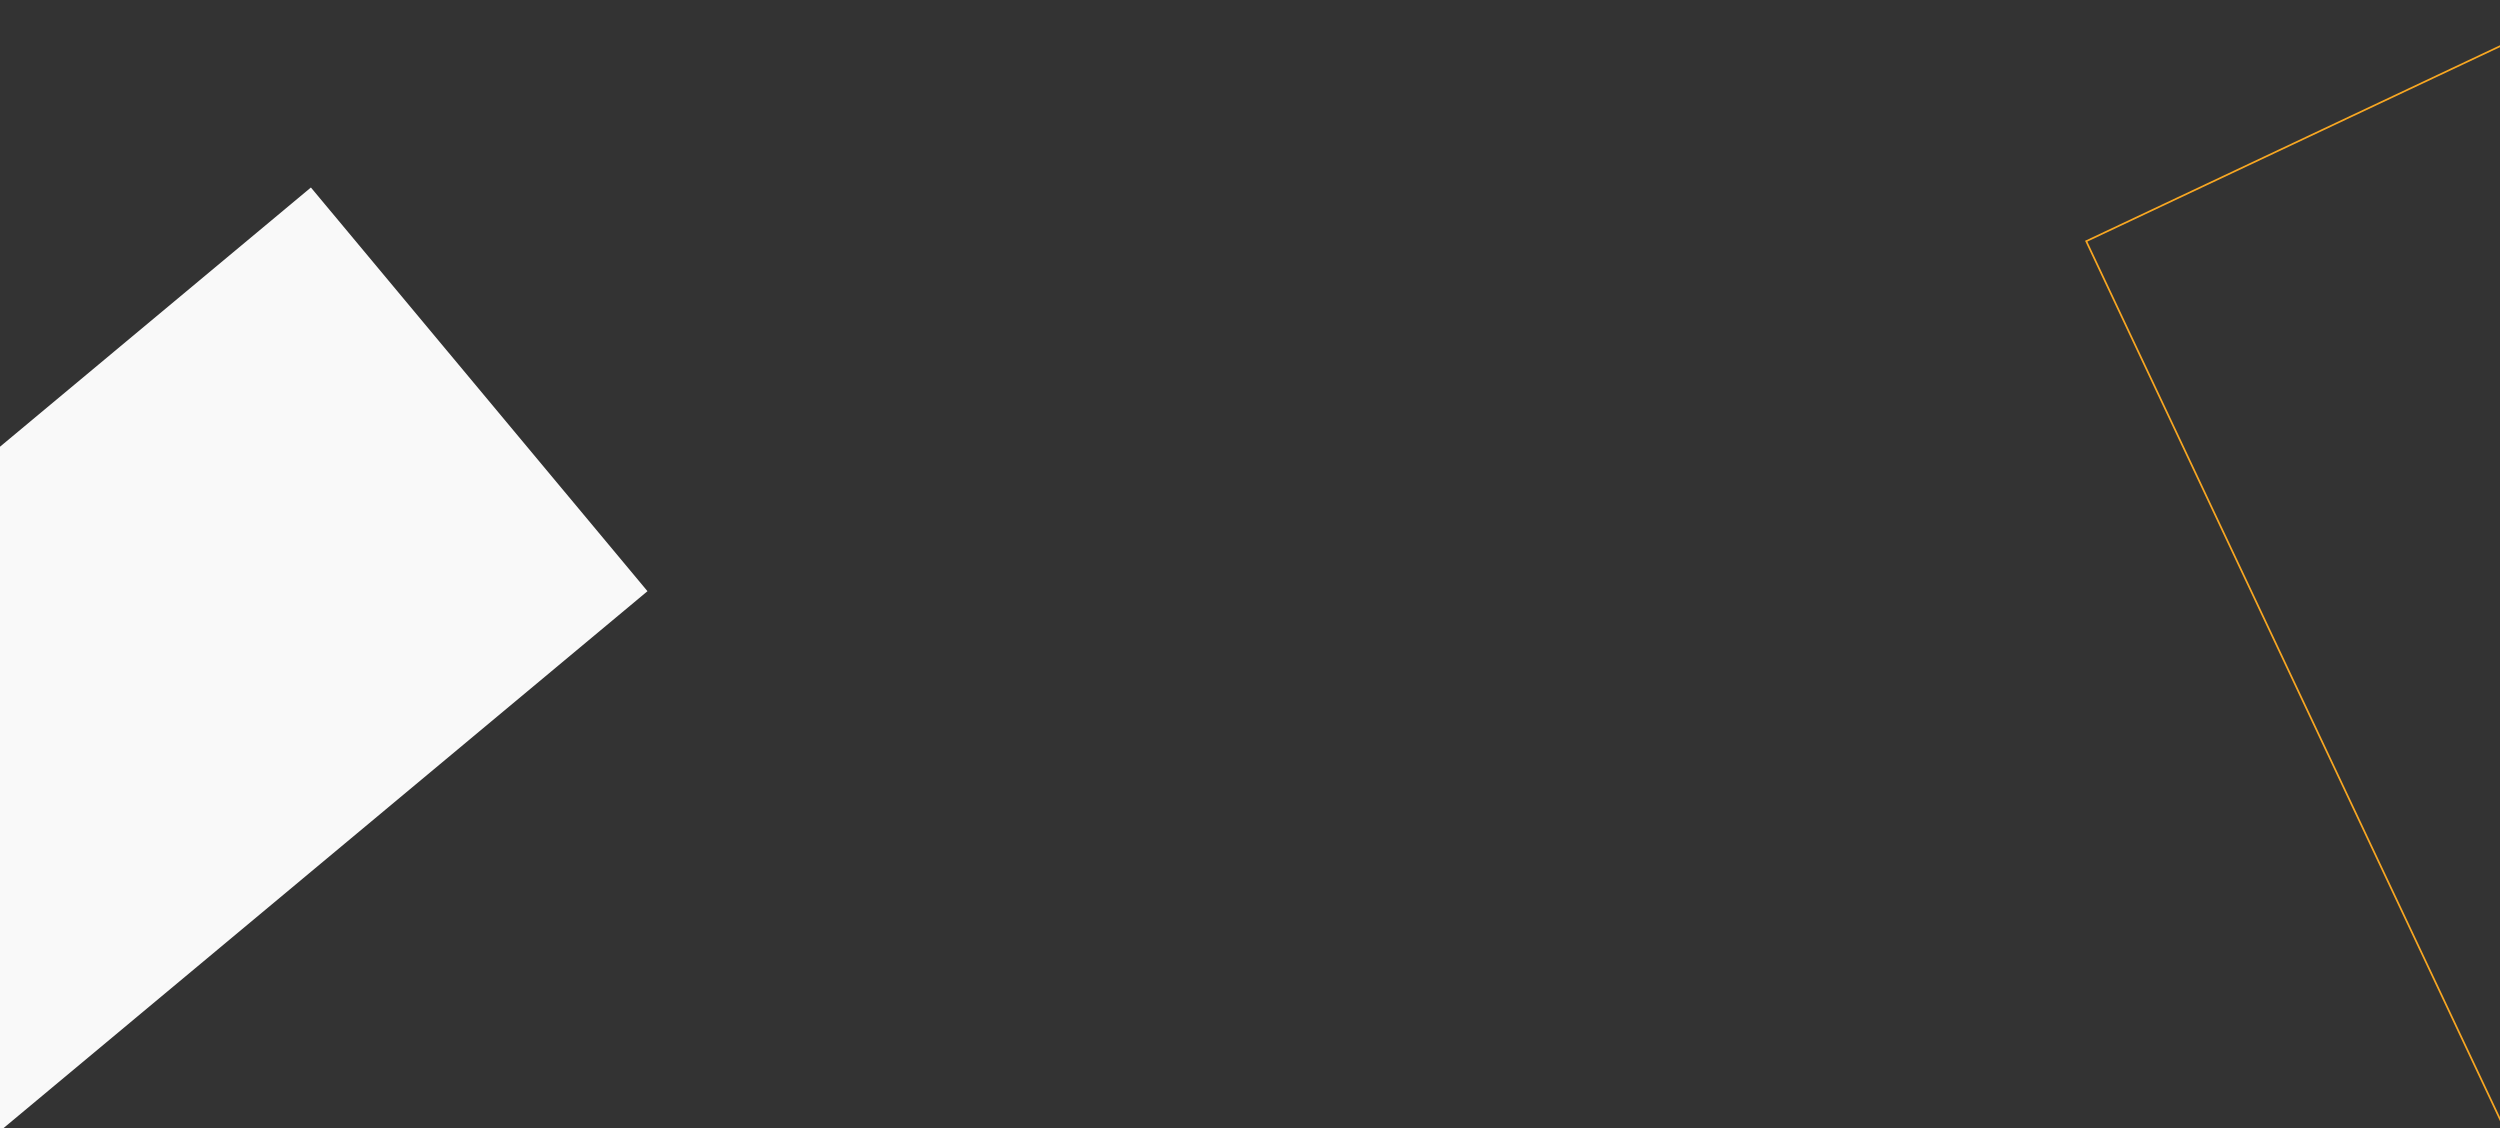<svg width="1440" height="650" viewBox="0 0 1440 650" fill="none" xmlns="http://www.w3.org/2000/svg">
<rect x="0" y="0" width="1440" height="650" fill="#333333" stroke="none"/>
<g clip-path="url(#clip0_34_32321)">
<rect x="1715.72" y="-103.335" width="655.519" height="568.283" transform="rotate(64.766 1715.72 -103.335)" stroke="#F8A722"/>
<rect x="179.082" y="108" width="302.744" height="807.33" transform="rotate(50.181 179.082 108)" fill="#F9F9F9"/>
</g>
<defs>
<clipPath id="clip0_34_32321">
<rect width="1440" height="650" fill="white"/>
</clipPath>
</defs>
</svg>
